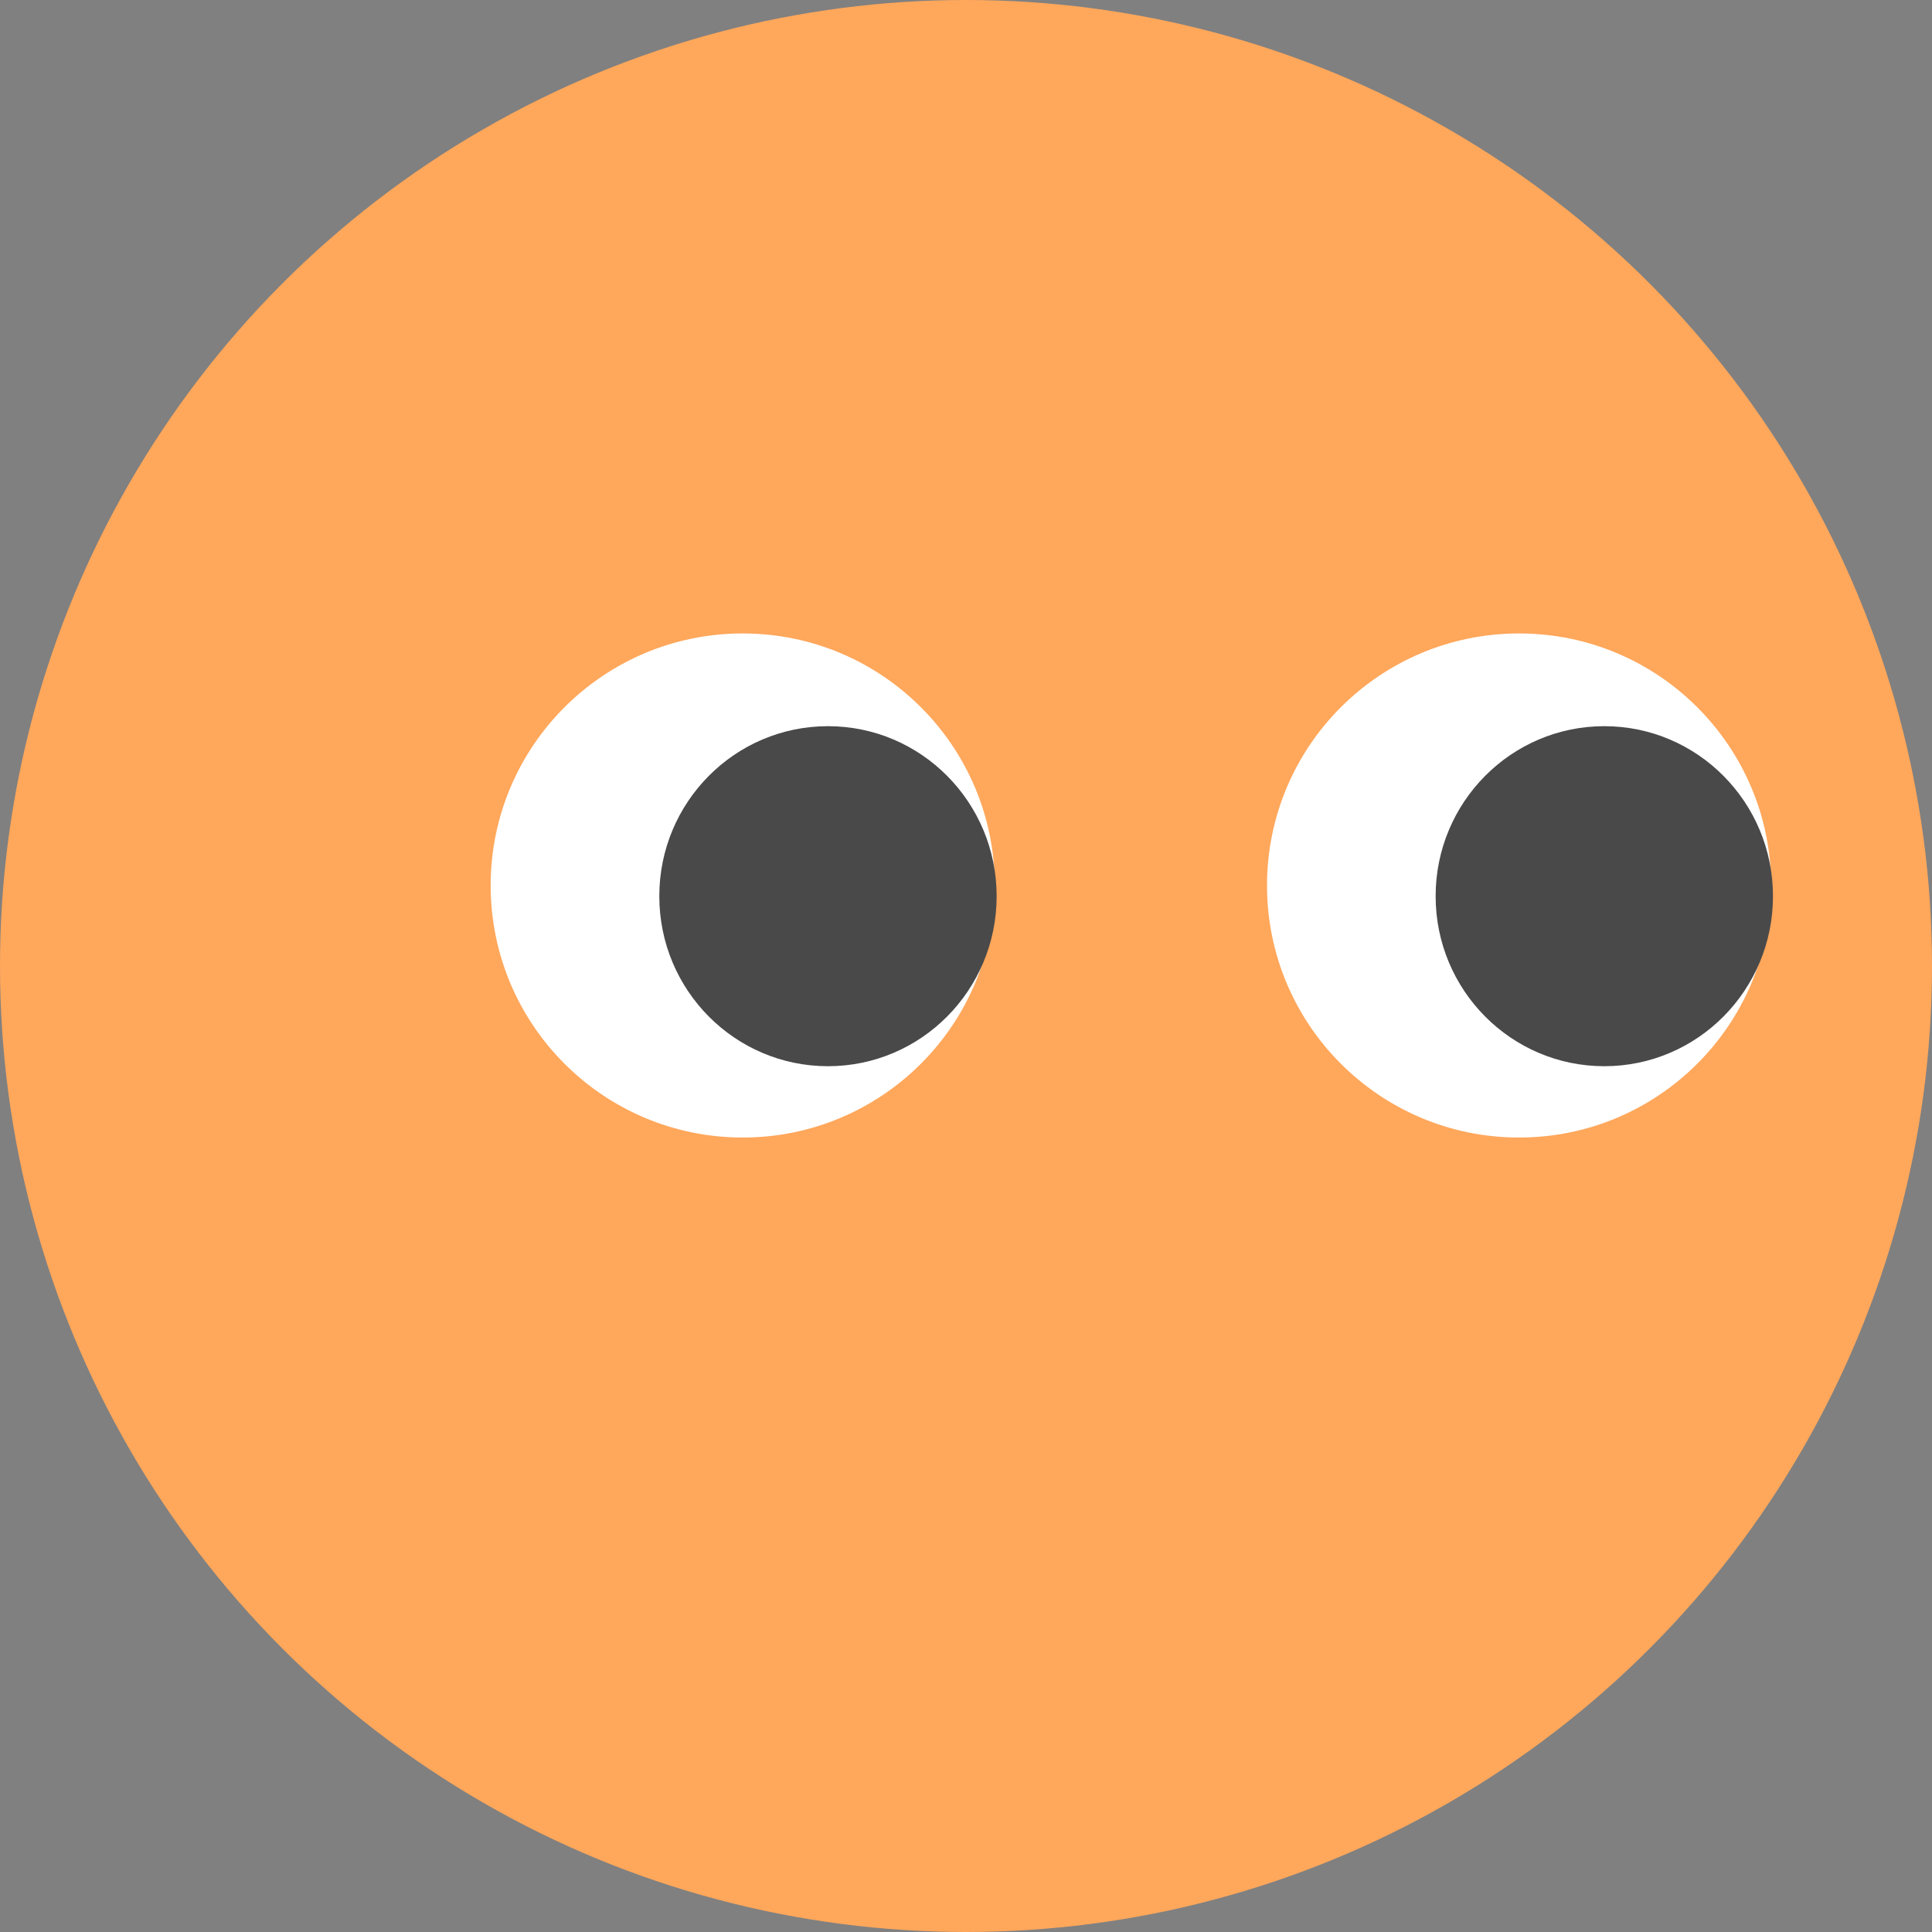 <svg width="122" height="122" viewBox="0 0 122 122" fill="none" xmlns="http://www.w3.org/2000/svg">
<rect x="0" y="0" width="122" height="122" fill="#808080" stroke="none"/>
<circle cx="61" cy="61" r="61" fill="#FFA75B"/>
<ellipse cx="95.924" cy="55.916" rx="15.916" ry="15.916" fill="white"/>
<ellipse cx="101.307" cy="56.592" rx="10.651" ry="10.736" fill="#494949"/>
<ellipse cx="46.9" cy="55.916" rx="15.916" ry="15.916" fill="white"/>
<ellipse cx="52.284" cy="56.592" rx="10.651" ry="10.736" fill="#494949"/>
</svg>

